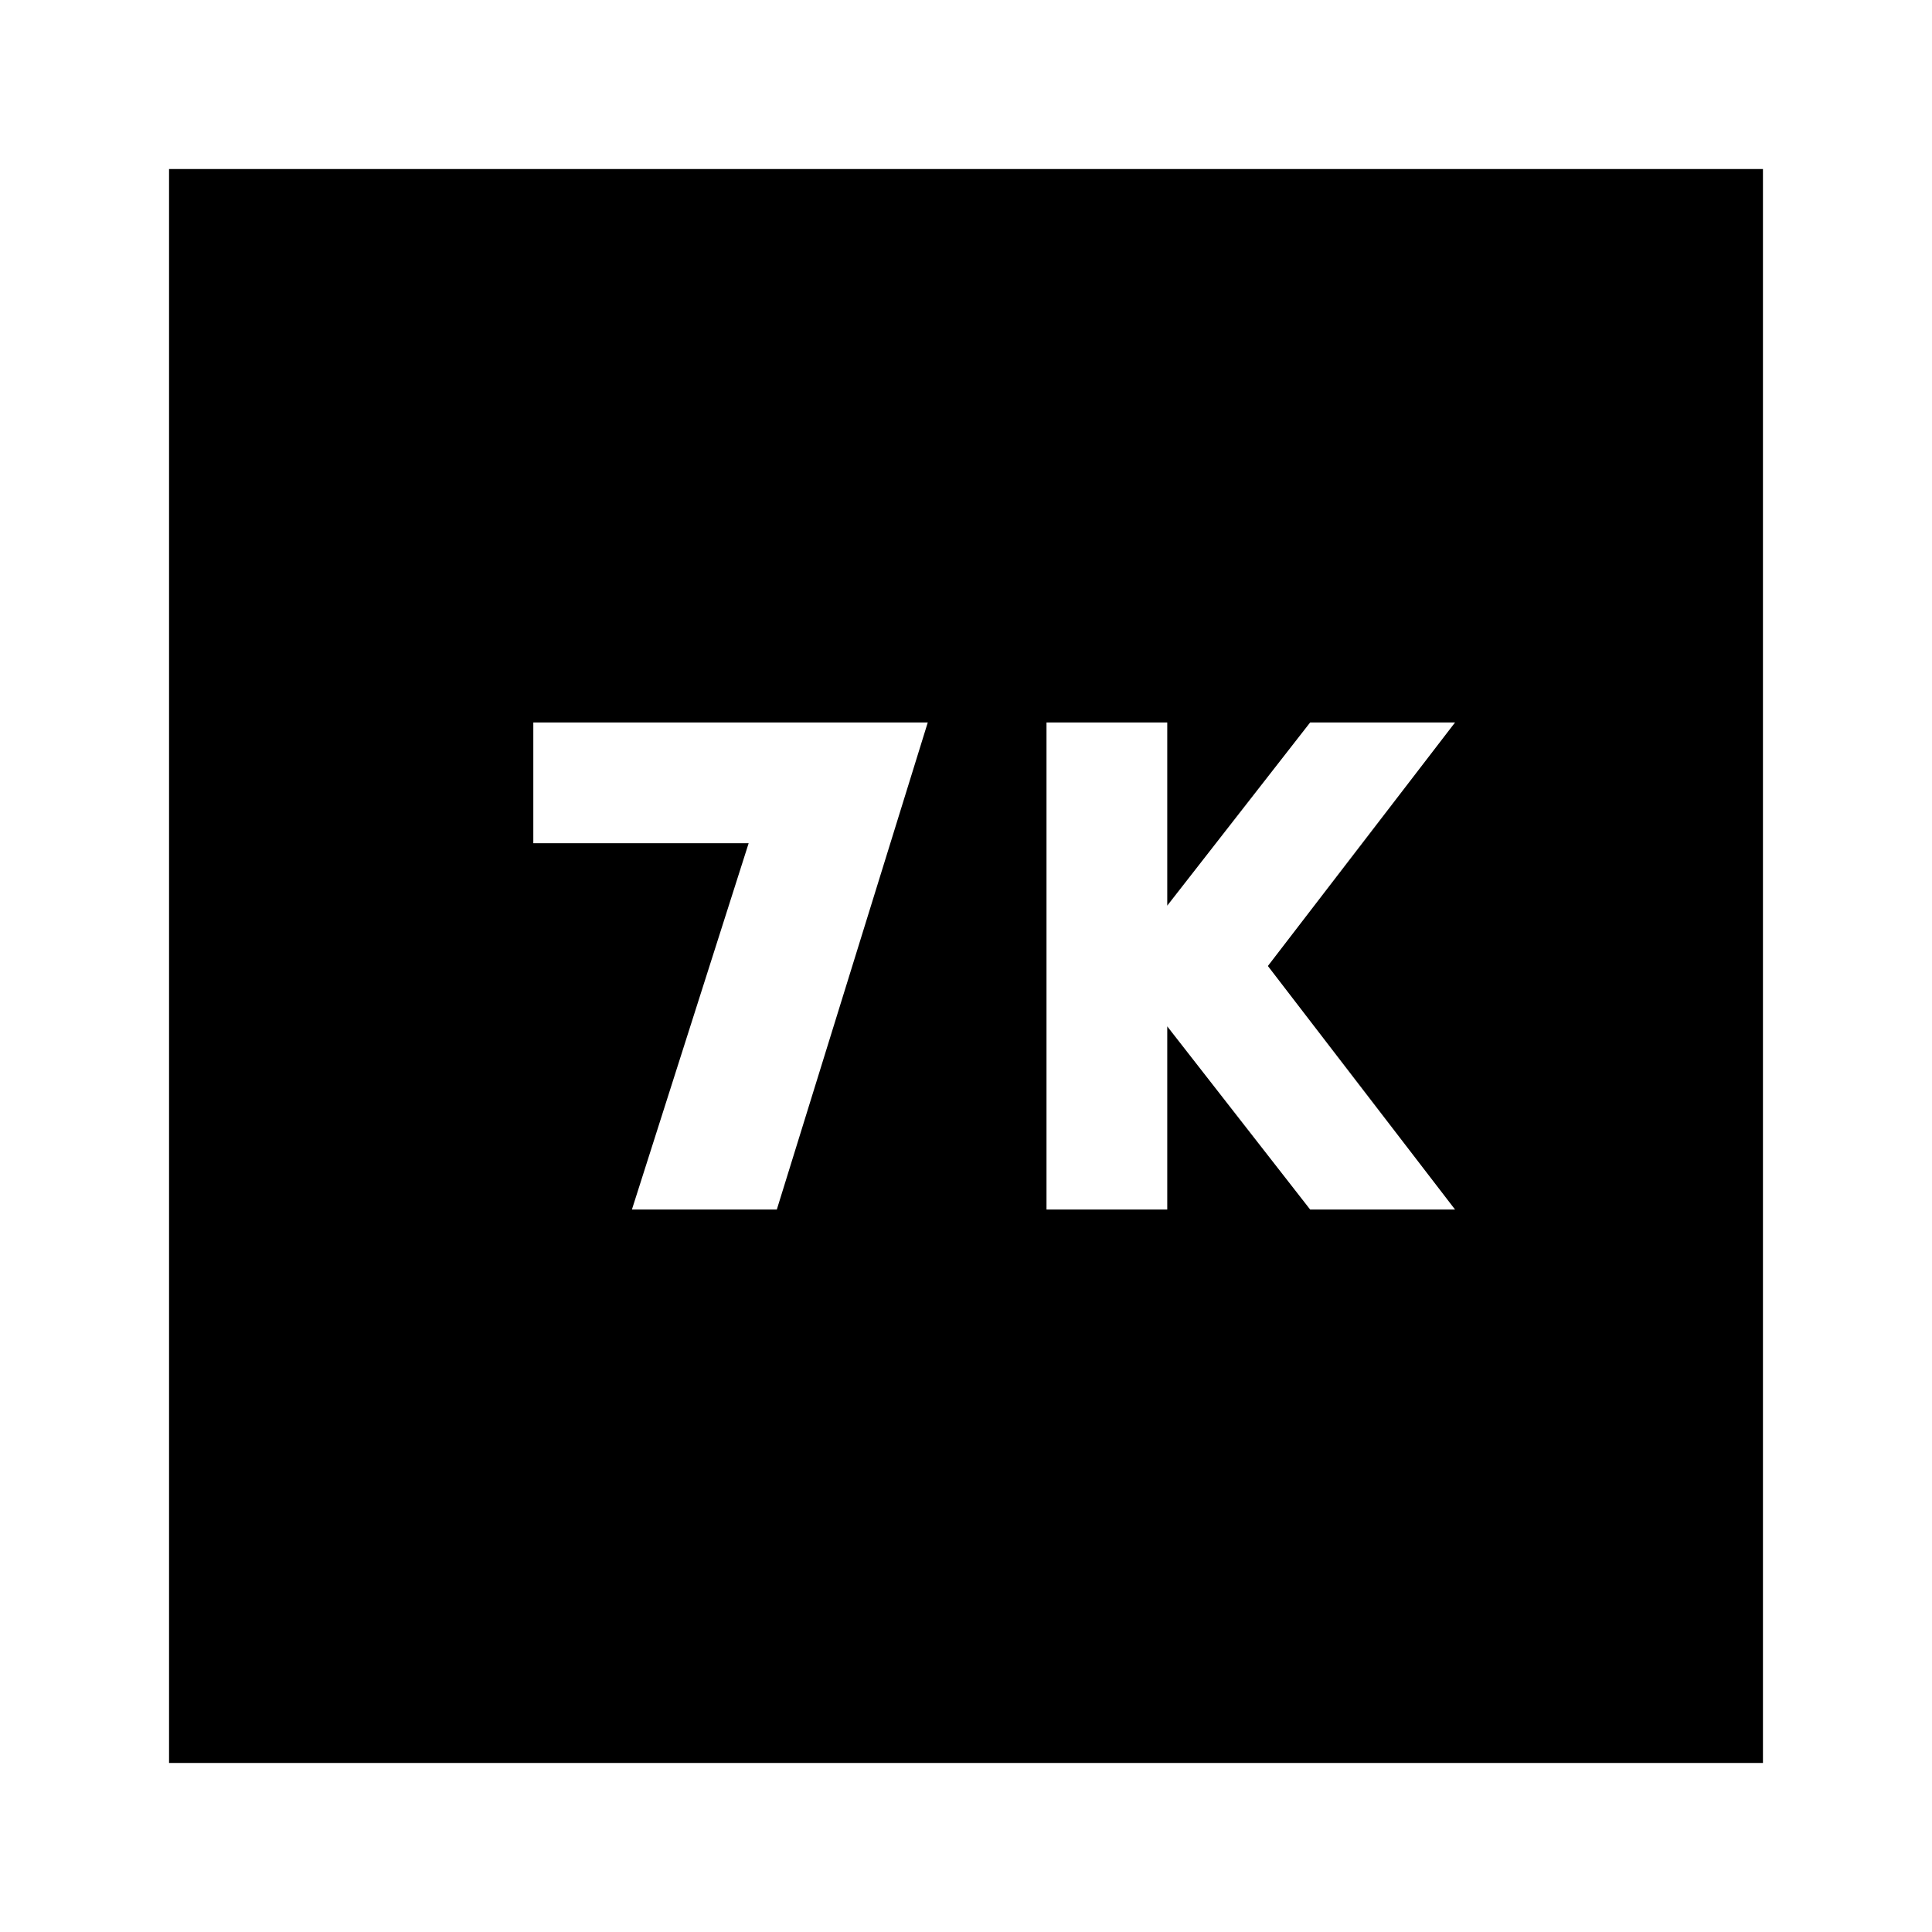 <svg xmlns="http://www.w3.org/2000/svg" height="24" width="24"><path d="M13 15.025H14.5V12.75L16.275 15.025H18.075L15.75 12L18.075 8.975H16.275L14.5 11.25V8.975H13ZM7.85 15.025H9.65L11.525 8.975H6.625V10.475H9.3ZM2.1 21.9V2.1H21.9V21.9Z"/></svg>